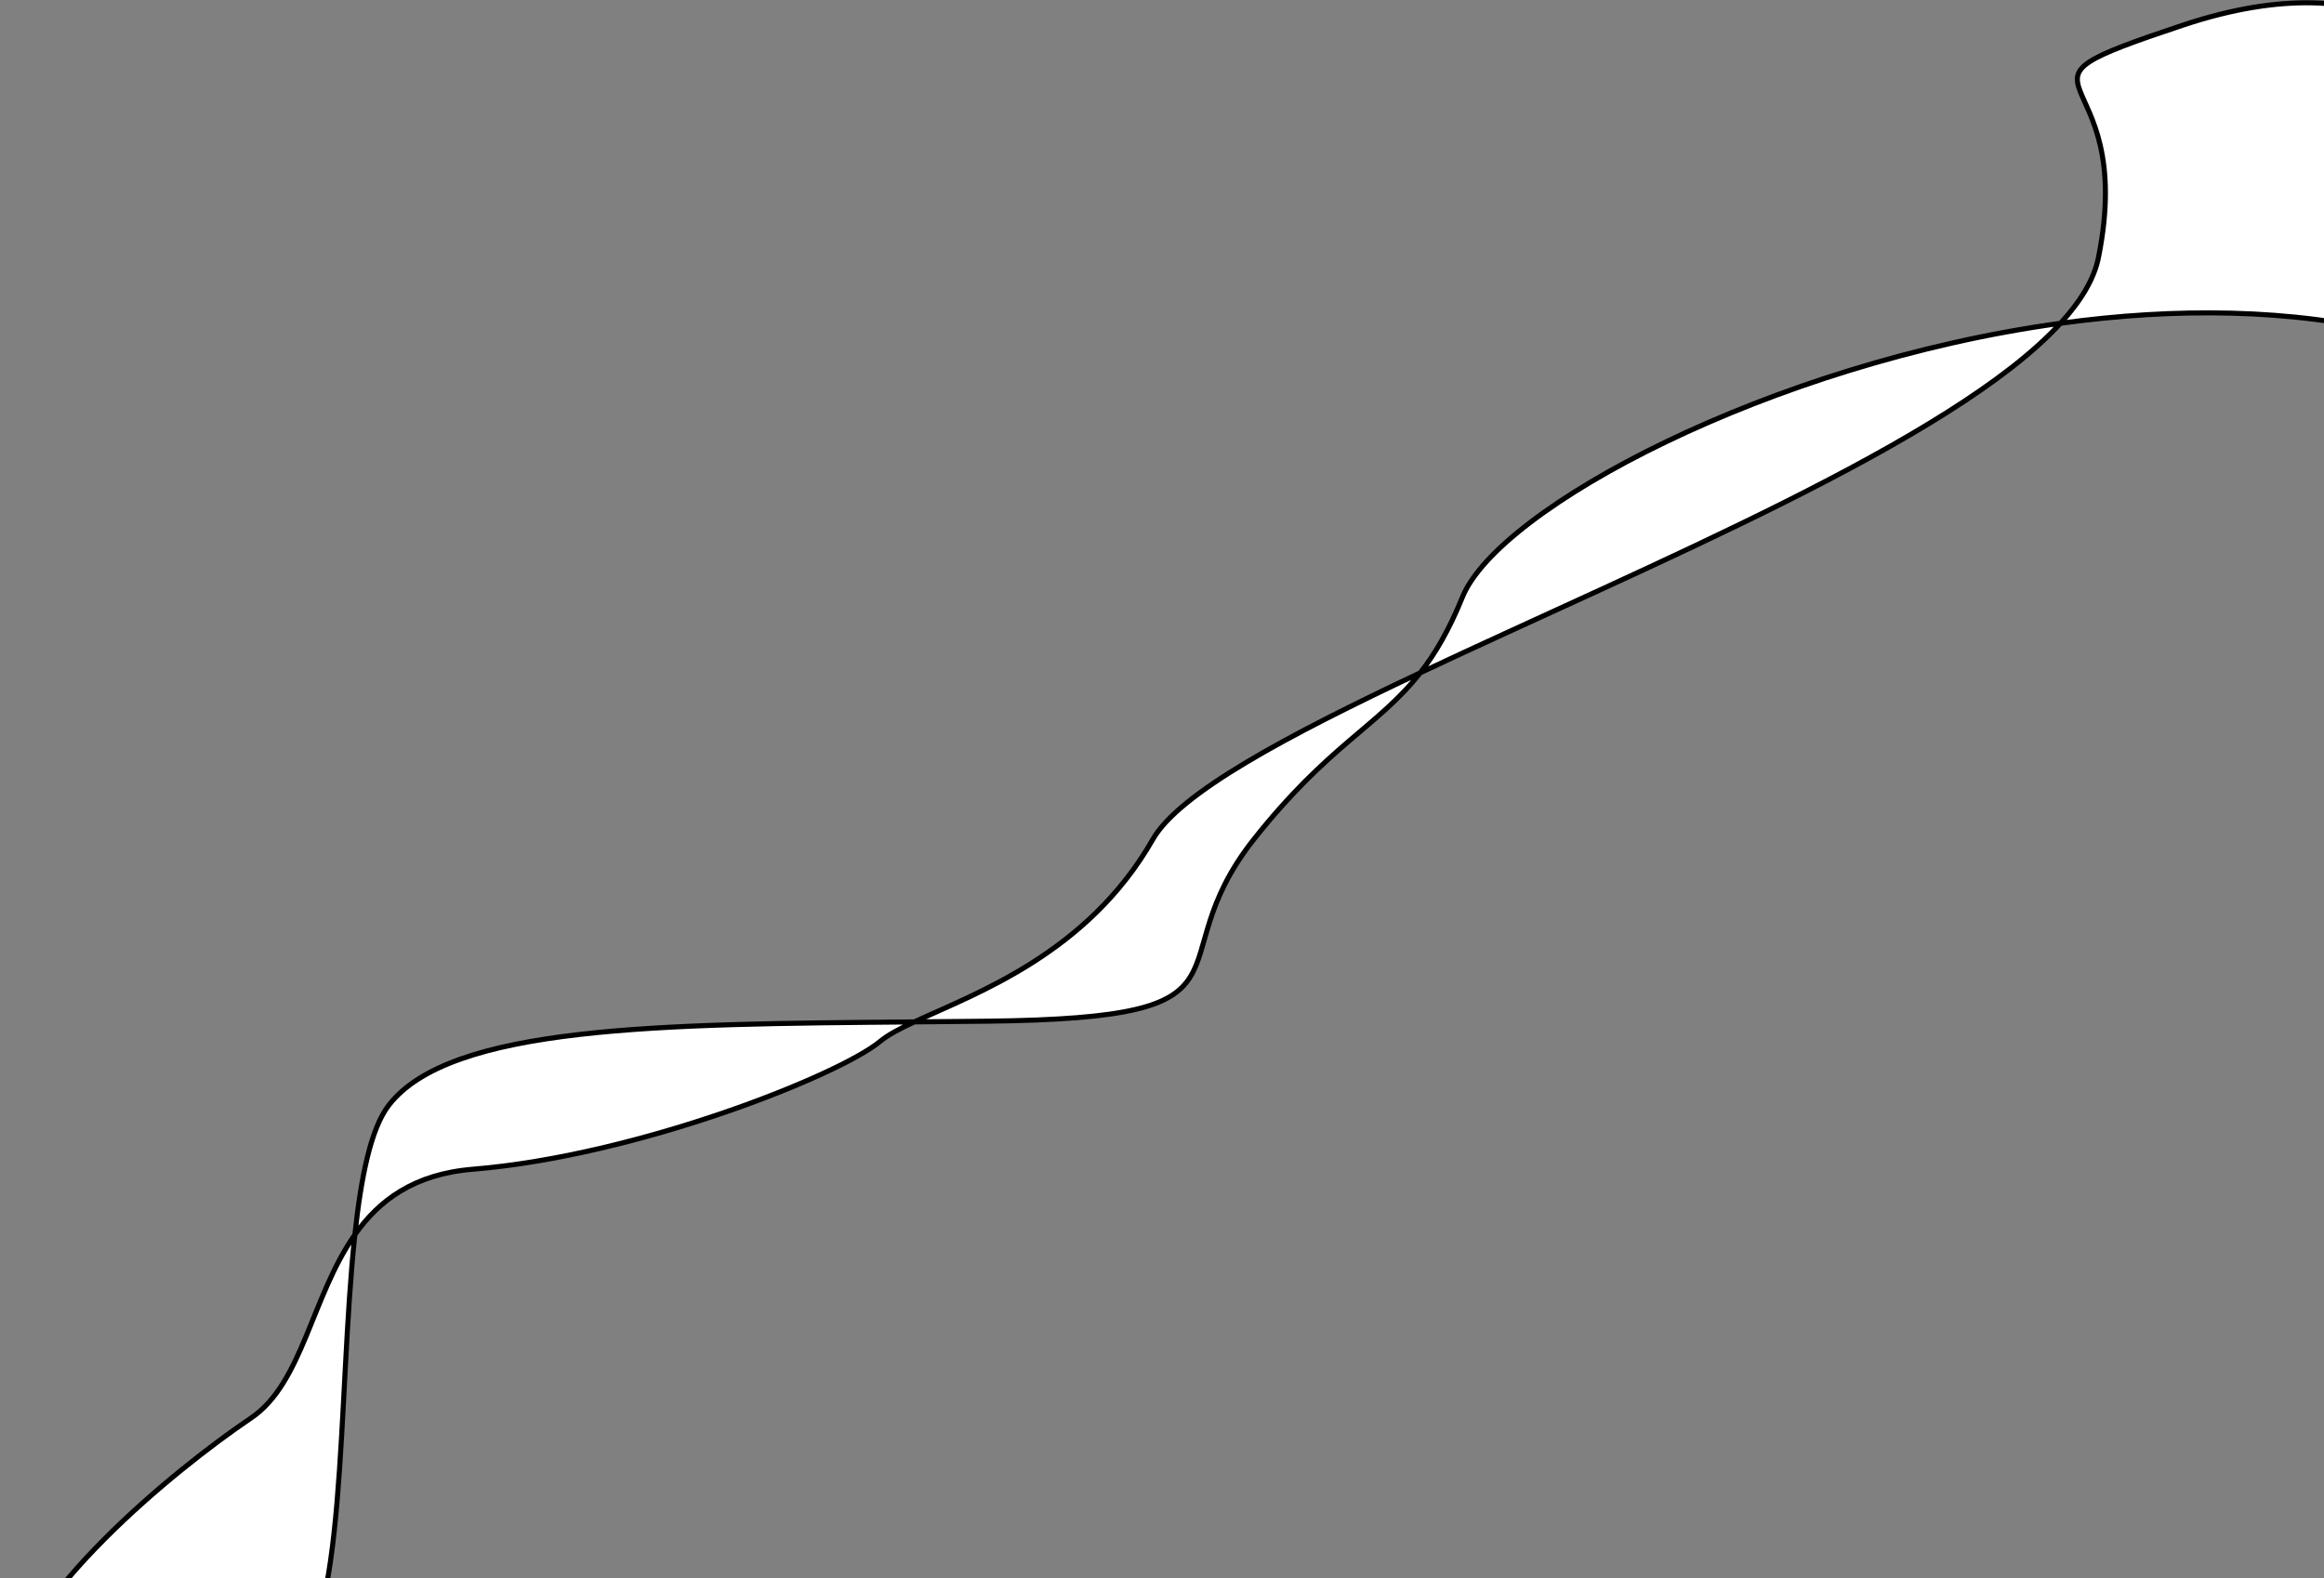 <svg width="1381" height="938" viewBox="0 0 1381 938" fill="none" xmlns="http://www.w3.org/2000/svg">
<rect x="0" y="0" width="1381" height="938" fill="#808080" stroke="none"/>
<path d="M148.999 843C179.833 822.445 185.083 770.53 210.87 733.905C214.6 699.183 220.423 670.75 230.999 657C267.528 609.513 392.454 608.727 543.33 607.426C579.978 590.361 646.206 566.889 684.999 499C700.817 471.32 764.629 437.342 843.946 399.929C852.848 388.551 861.064 374.574 868.999 355C890.526 301.901 1052.1 215.85 1224.41 192.165C1236.53 178.924 1244.43 165.836 1247 153C1271 33 1177 55 1297 15C1417 -25 1465 35 1469 63C1473 91 1649 255 1425 199C1361.73 183.183 1292.24 182.843 1224.41 192.165C1160.57 261.923 979.584 335.949 843.946 399.929C819.193 431.563 789.128 443.104 744.999 499C684.999 575 756.999 605 586.999 607C572.244 607.174 557.67 607.302 543.33 607.426C534.634 611.475 527.603 615.164 522.999 619C498.999 639 378.999 687 280.999 695C245.95 697.861 225.227 713.513 210.87 733.905C200.493 830.496 206.307 975.76 170.999 989C122.999 1007 -7.001 1079 2.999 1007C10.999 949.4 103.666 873.667 148.999 843Z" fill="white" stroke="black" stroke-width="3"/>
</svg>
